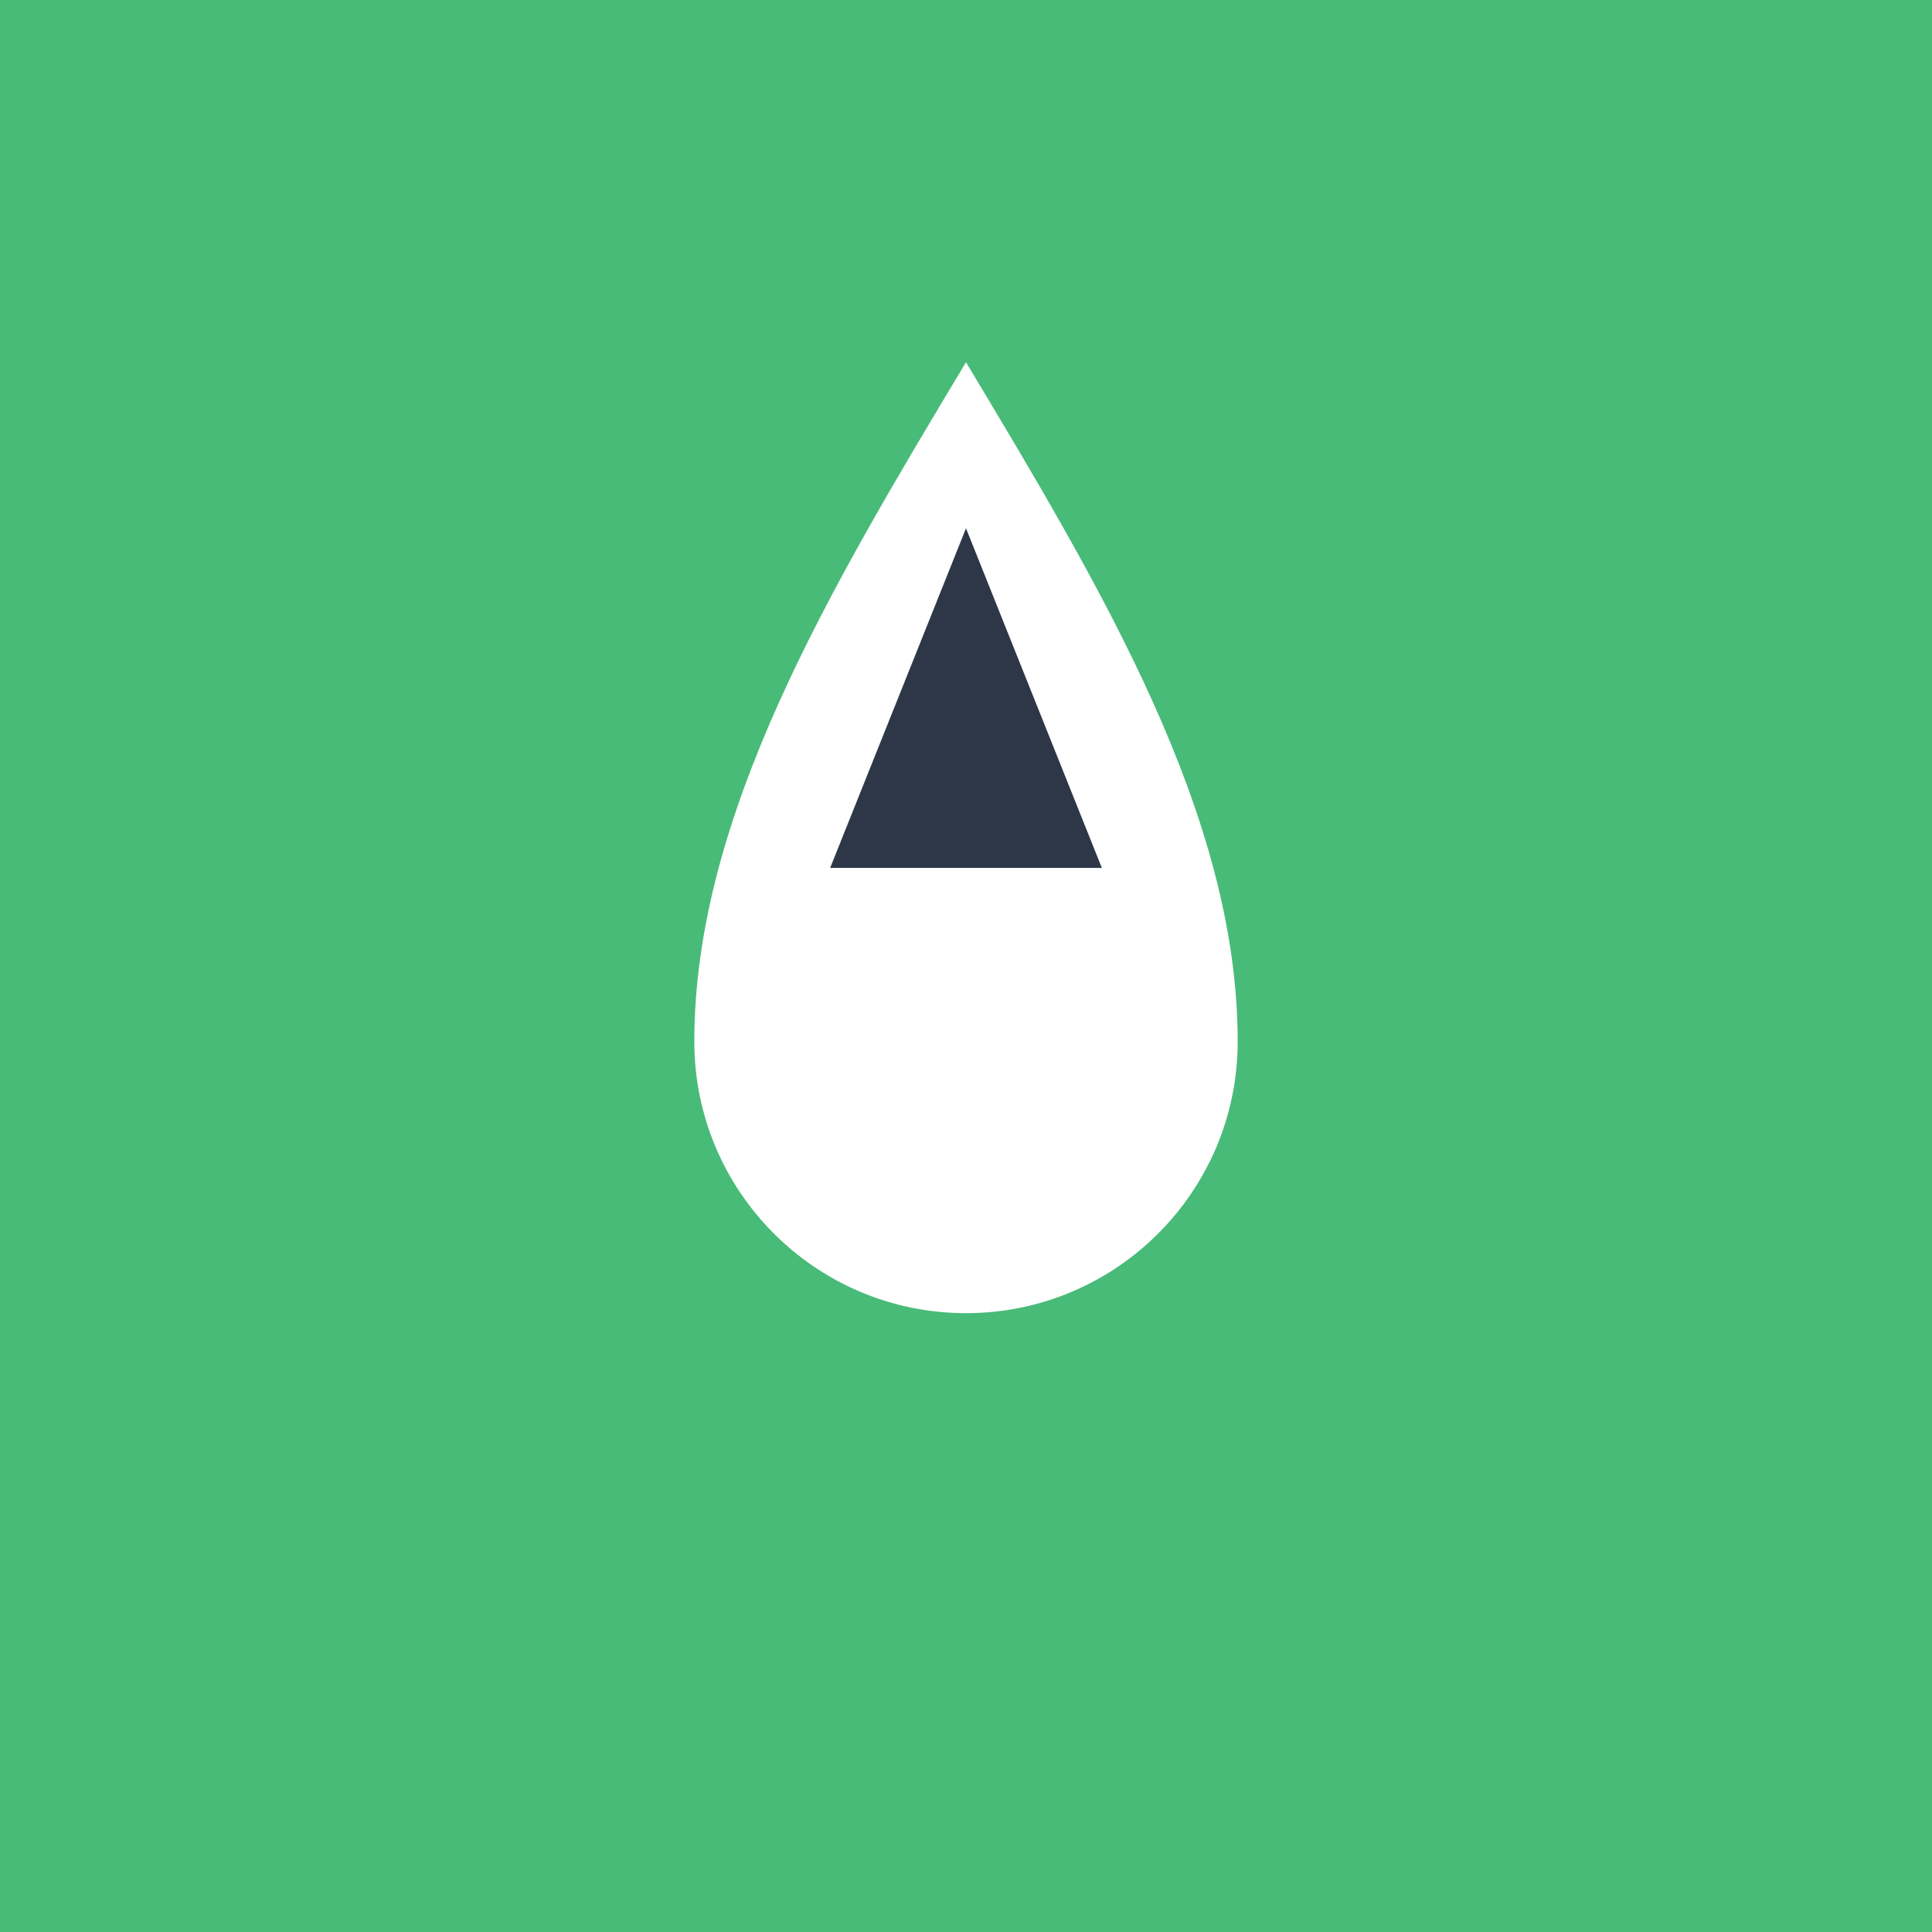 <?xml version="1.0" encoding="UTF-8"?>
<svg width="32" height="32" version="1.1" viewBox="0 0 32 32" xmlns="http://www.w3.org/2000/svg">
 <rect width="32" height="32" fill="#48BB78"/>
 <path d="m16 6c-2.25 3.75-4.5 7.5-4.5 11.25 0 2.485 2.015 4.5 4.5 4.5s4.5-2.015 4.5-4.5c0-3.75-2.25-7.5-4.5-11.25z" fill="#fff"/>
 <path d="m16 8.75 2.25 5.625h-4.5z" fill="#2D3748"/>
</svg>

